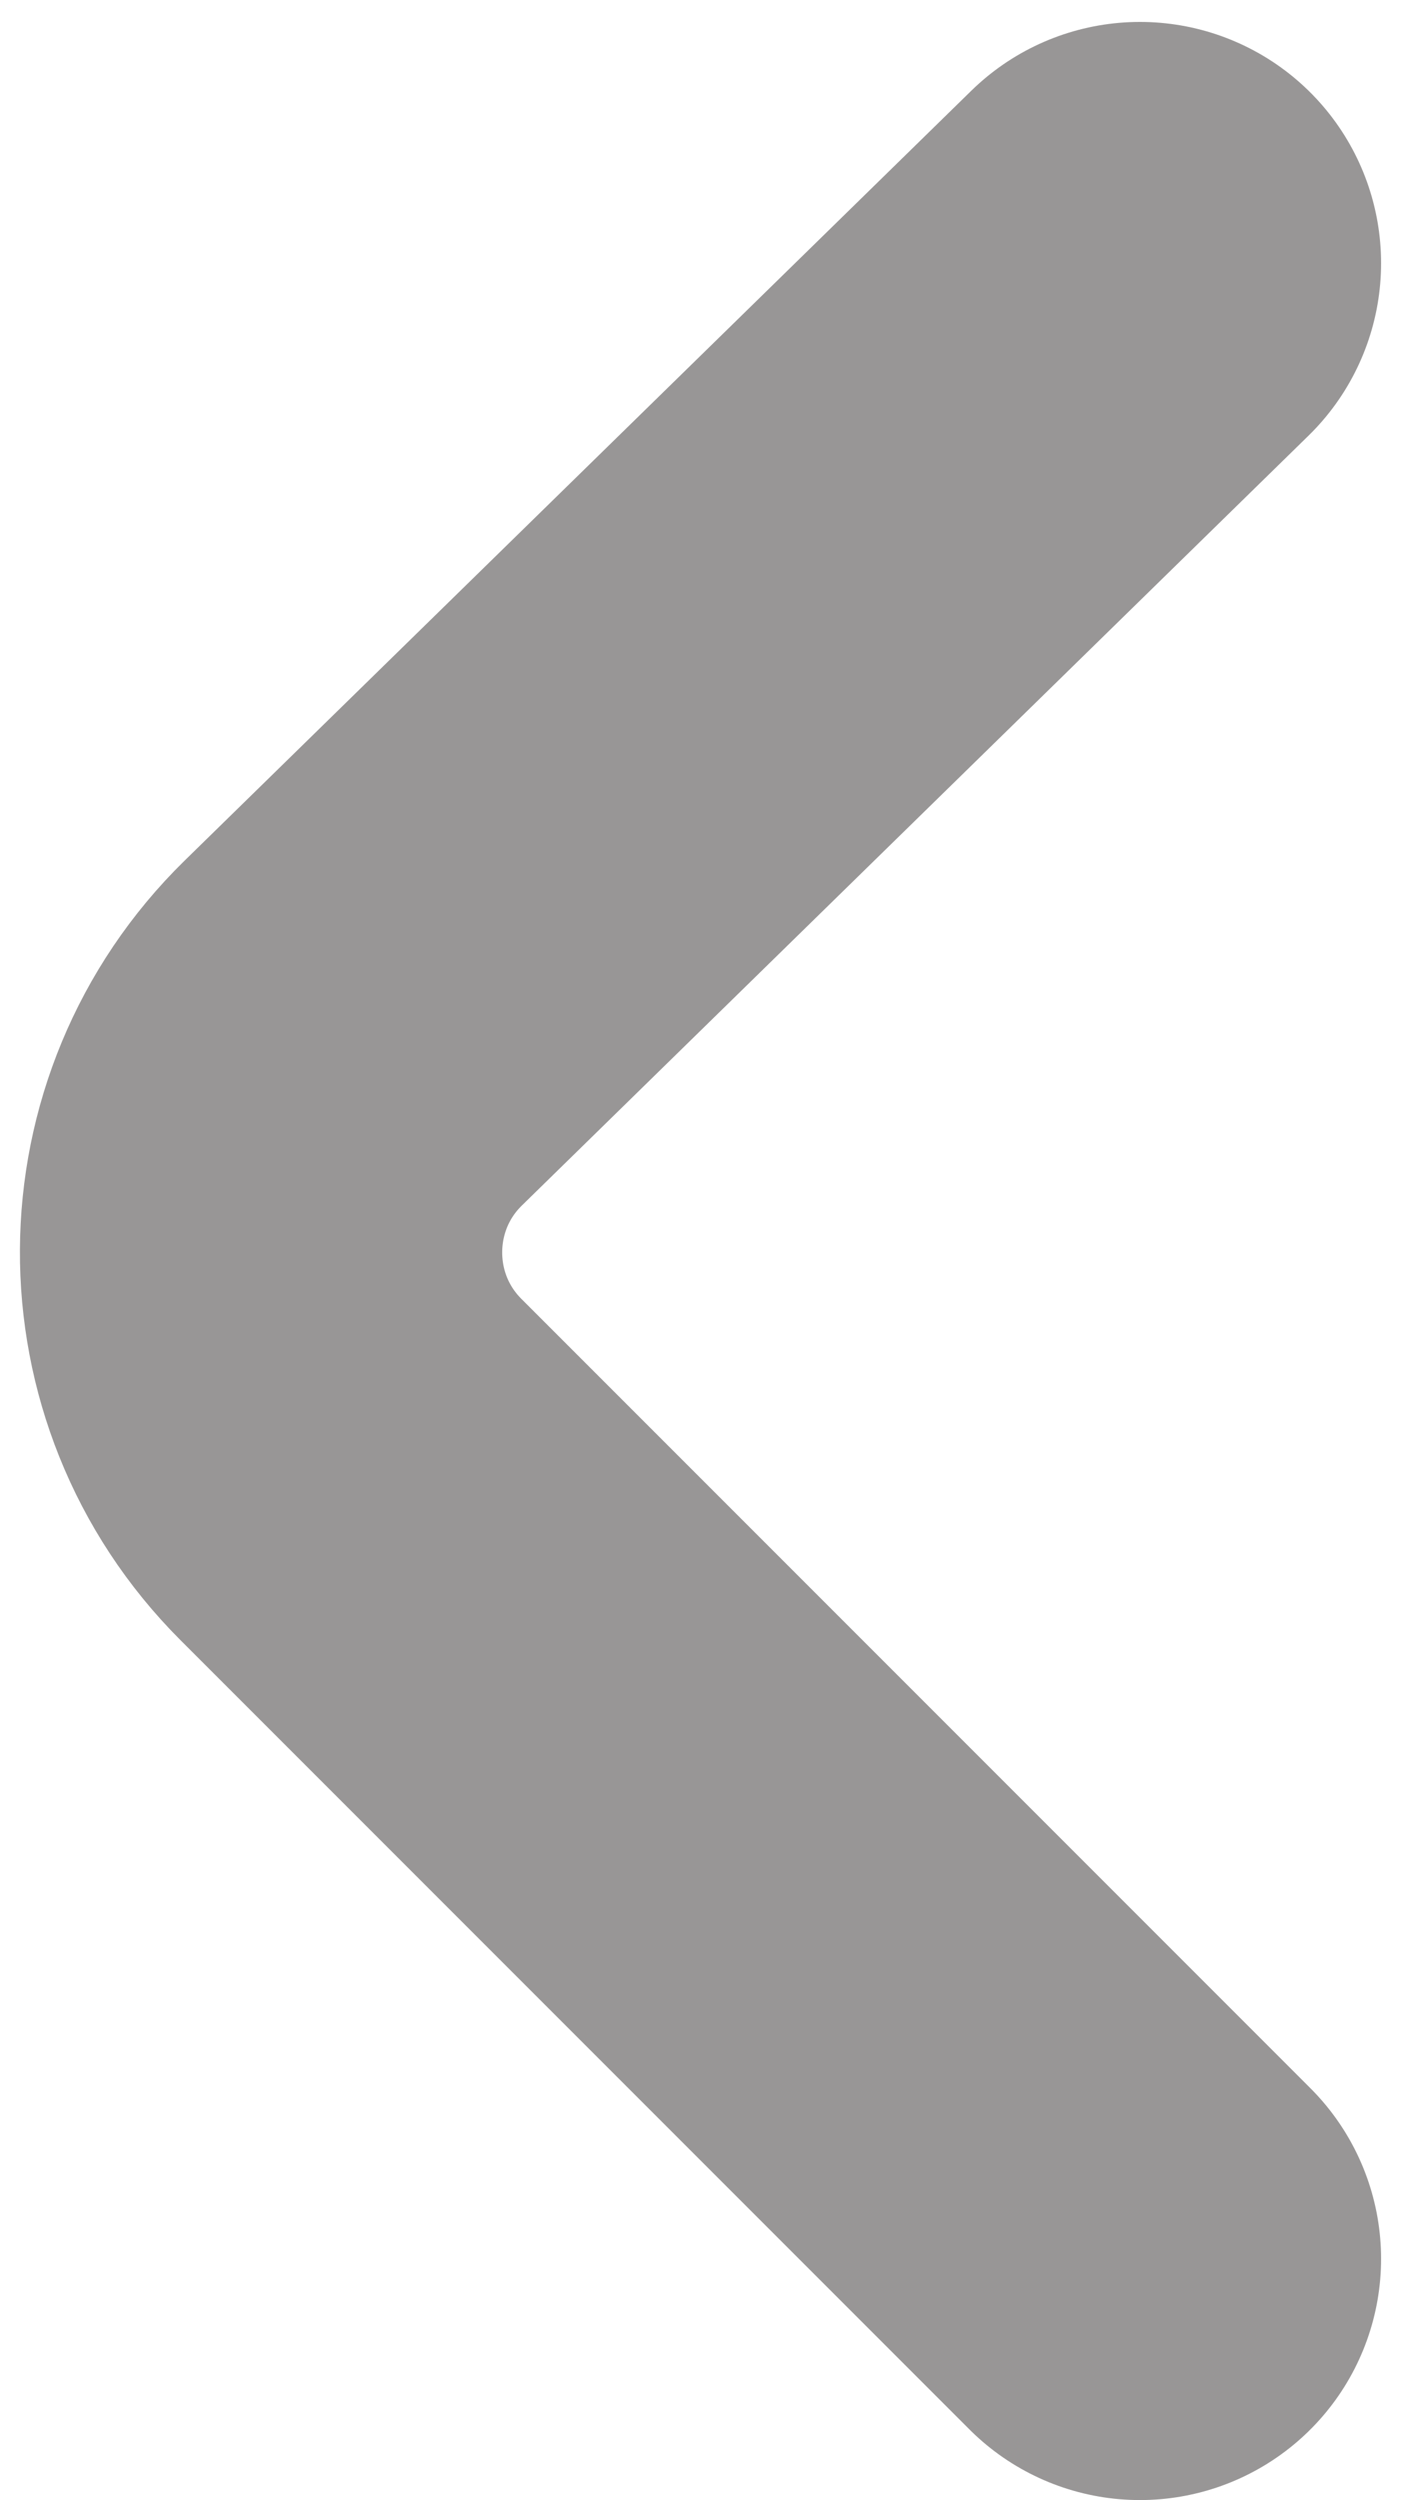 <svg width="32" height="57" viewBox="0 0 32 57" fill="none" xmlns="http://www.w3.org/2000/svg">
<path d="M26 6L8.059 23.551C5.274 26.275 5.25 30.75 8.004 33.504L26 51.5" stroke="#989696" stroke-width="11" stroke-linecap="round"/>
</svg>
